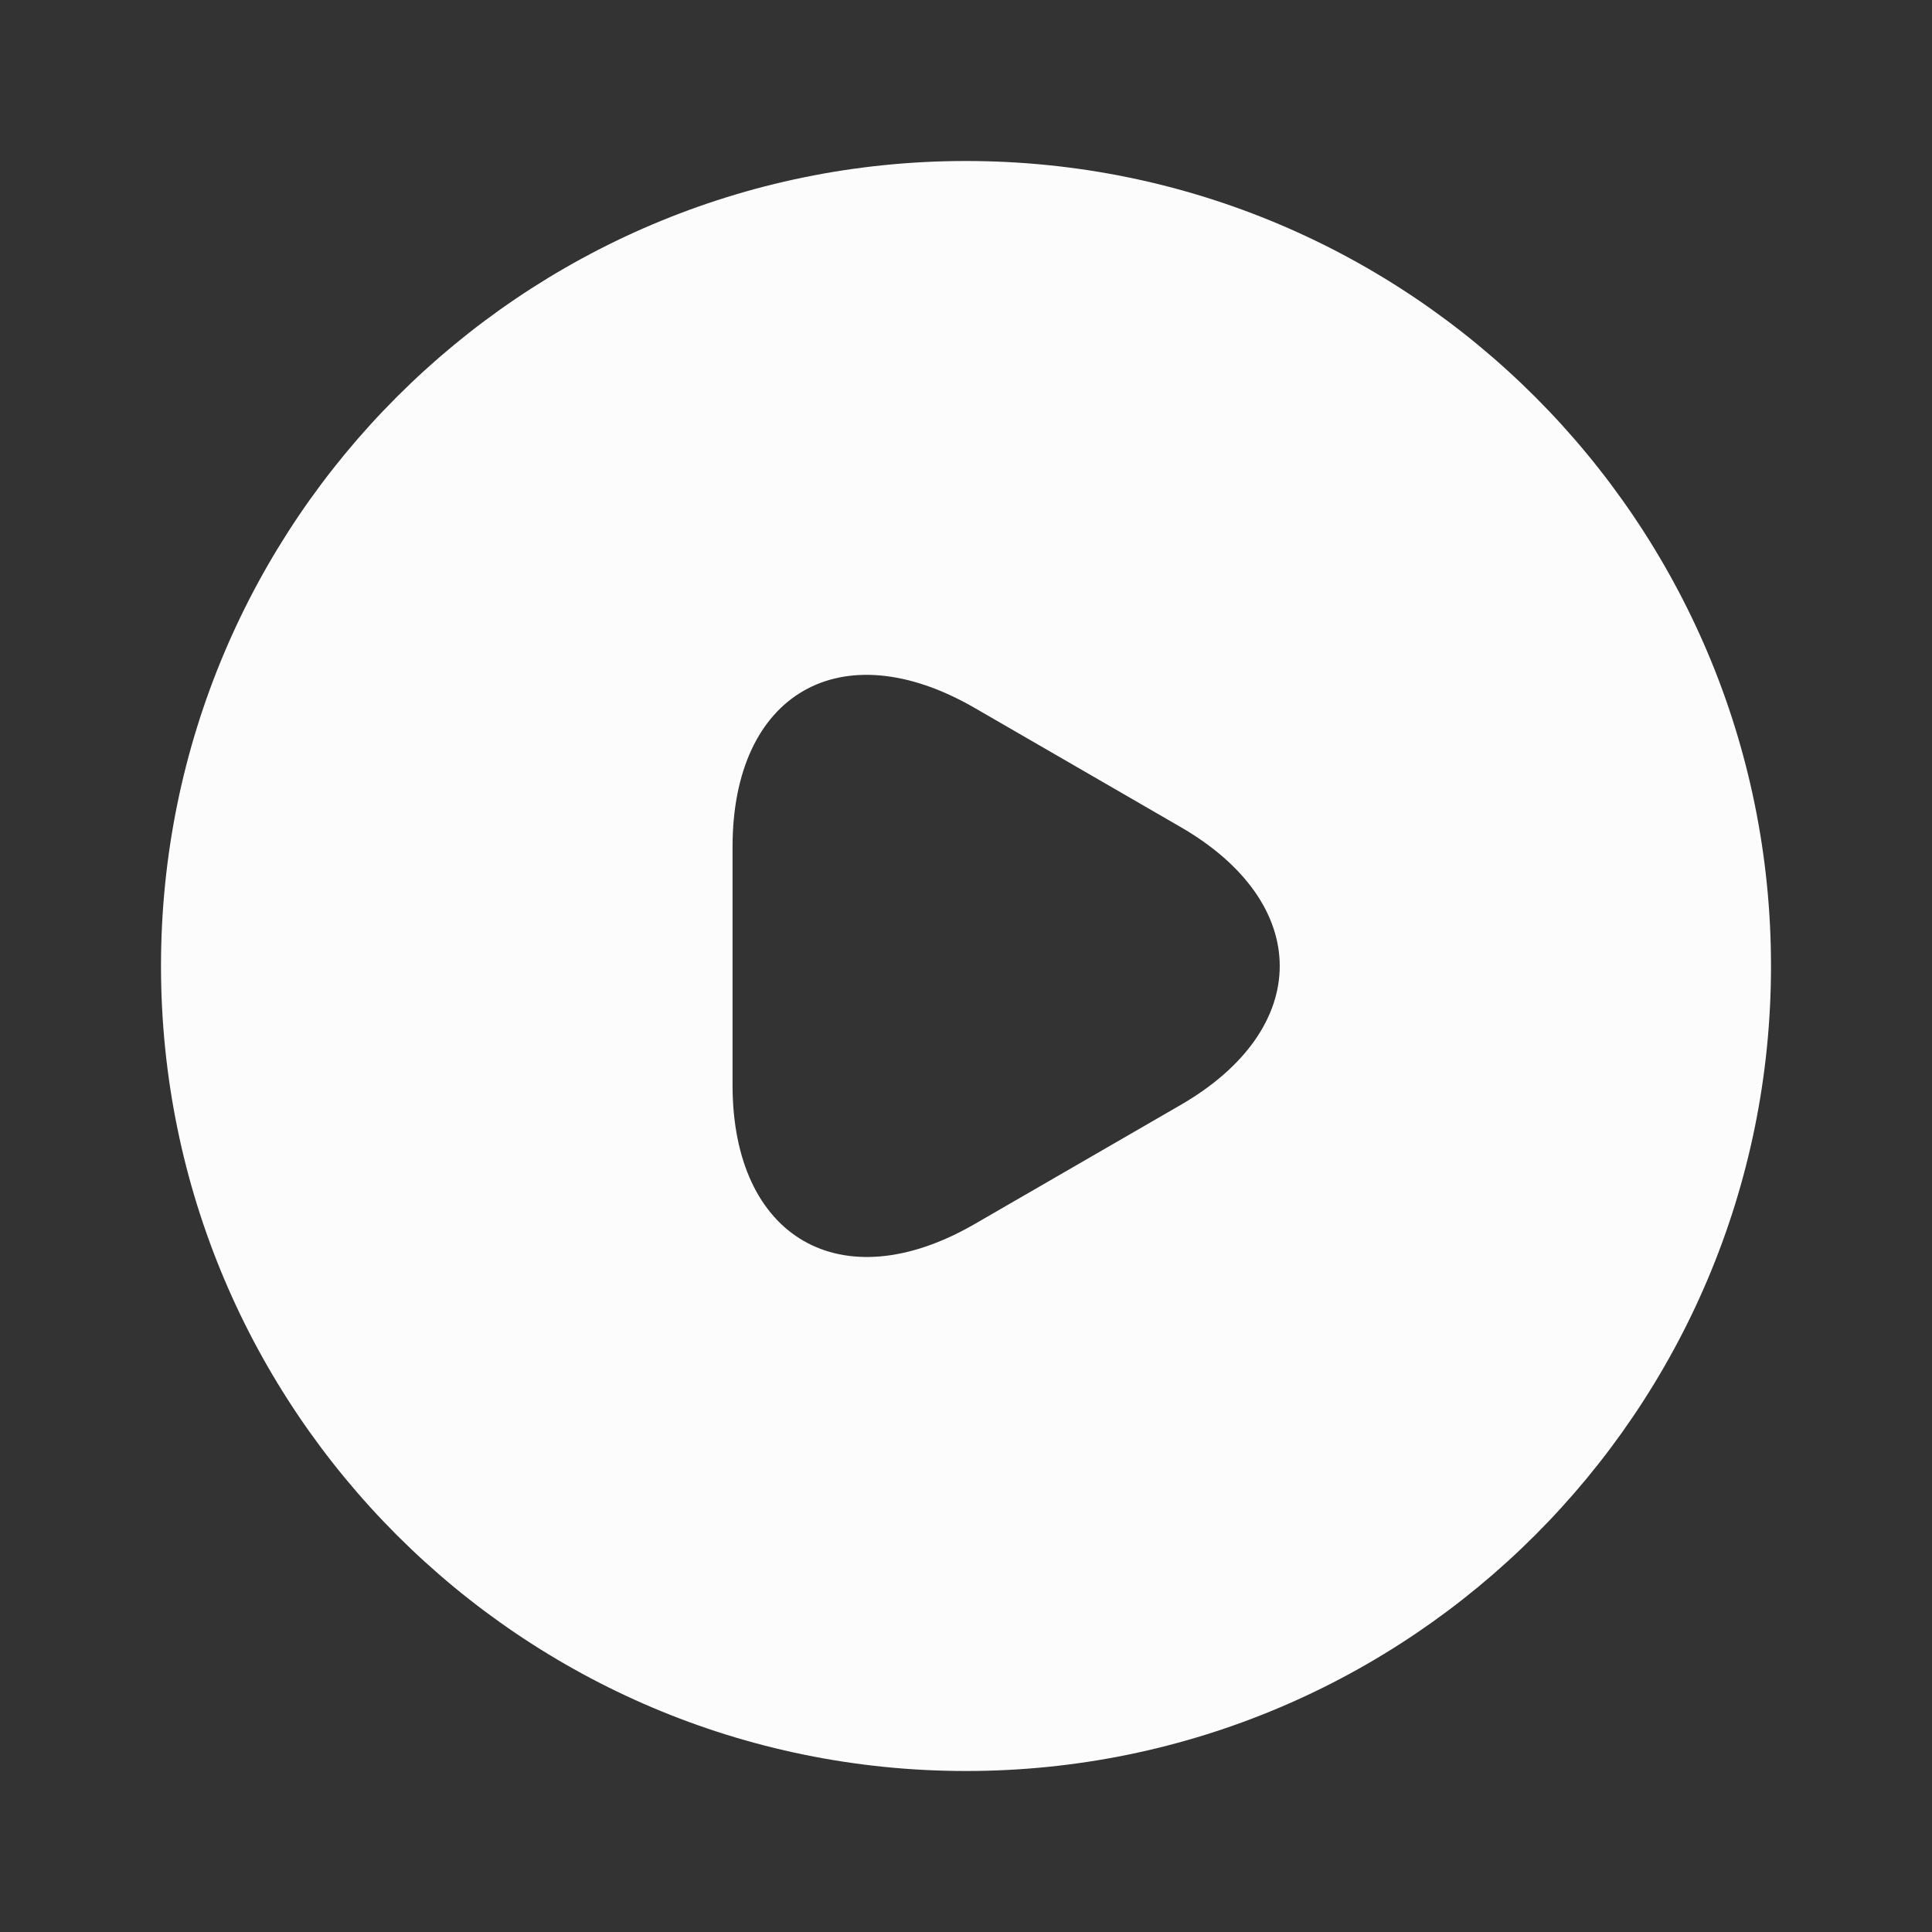 <svg width="54" height="54" viewBox="0 0 54 54" fill="none" xmlns="http://www.w3.org/2000/svg">
<rect x="0" y="0" width="54" height="54" fill="#333333" stroke="none"/>
<path d="M27 4.5C14.58 4.5 4.5 14.58 4.5 27C4.5 39.42 14.58 49.5 27 49.5C39.42 49.5 49.5 39.42 49.5 27C49.5 14.58 39.42 4.5 27 4.5ZM32.985 30.892L30.105 32.557L27.225 34.222C23.512 36.36 20.475 34.605 20.475 30.33V27V23.67C20.475 19.372 23.512 17.64 27.225 19.777L30.105 21.442L32.985 23.108C36.697 25.245 36.697 28.755 32.985 30.892Z" fill="#FCFCFC"/>
</svg>
